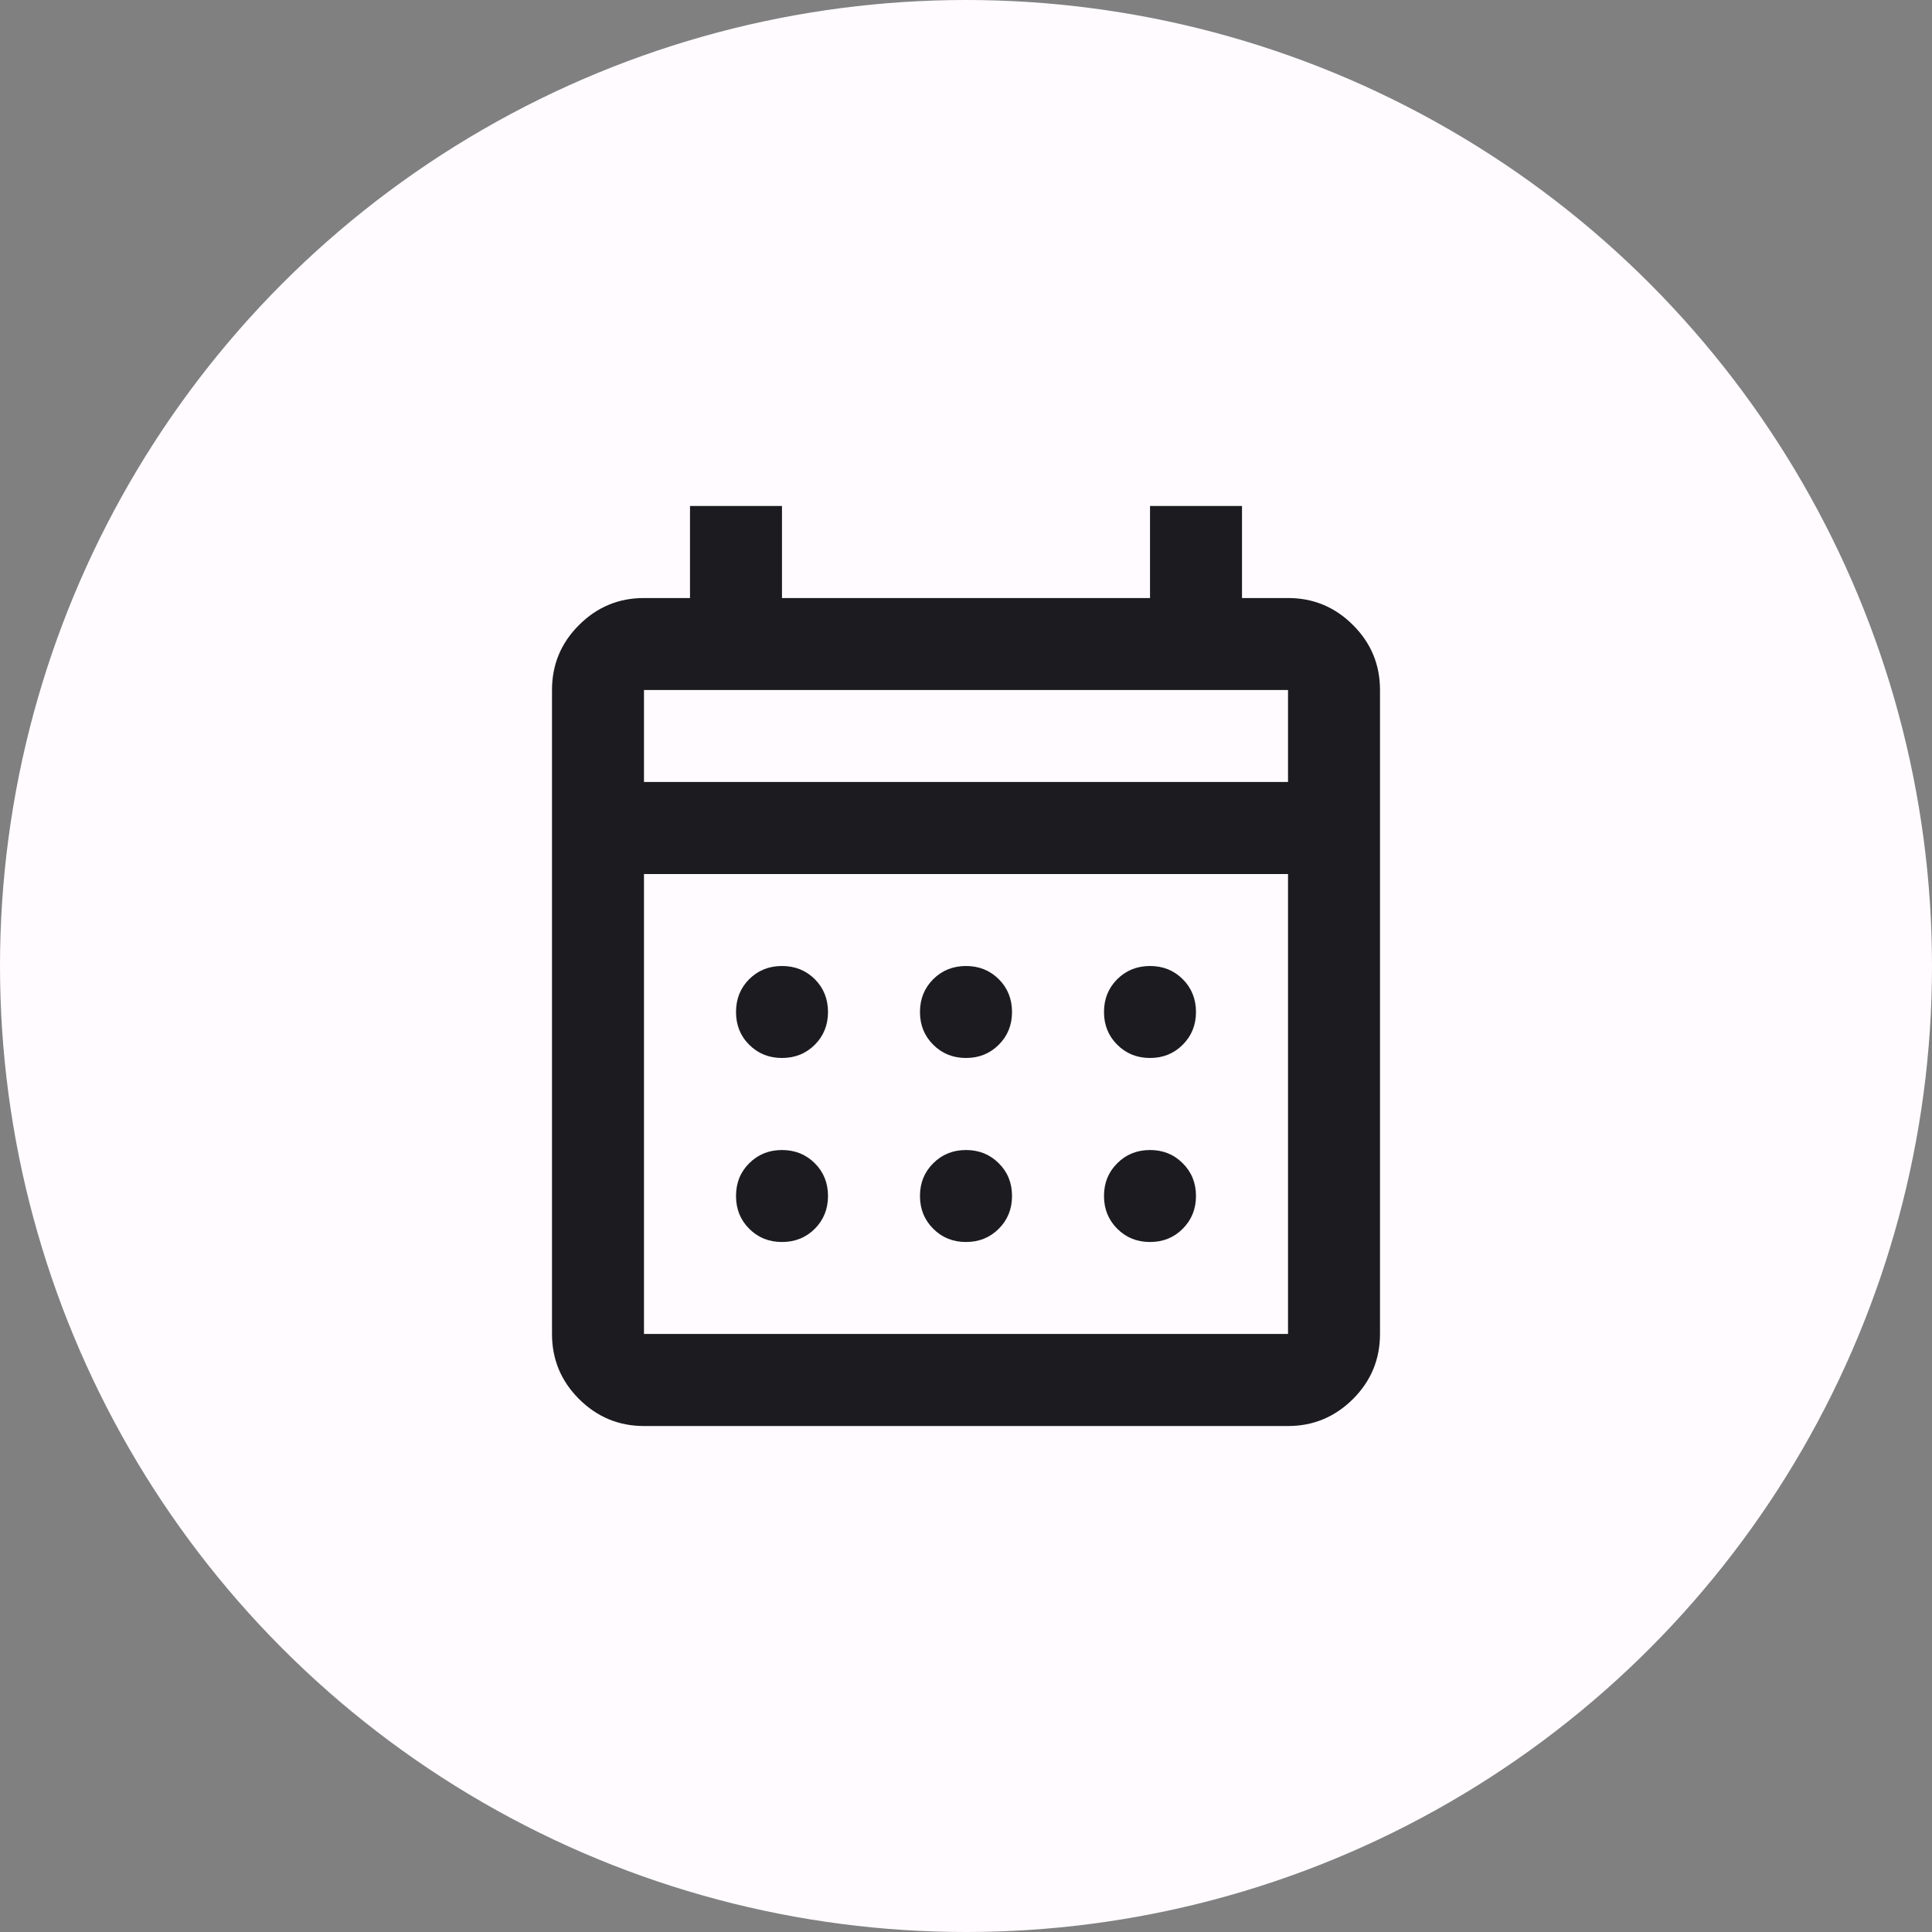 <svg width="28" height="28" viewBox="0 0 28 28" fill="none" xmlns="http://www.w3.org/2000/svg">
<rect x="0" y="0" width="28" height="28" fill="#808080" stroke="none"/>
<circle cx="14" cy="14" r="14" fill="#FFFBFF"/>
<mask id="mask0_1_776" style="mask-type:alpha" maskUnits="userSpaceOnUse" x="6" y="6" width="16" height="16">
<rect x="6" y="6" width="16" height="16" fill="#D9D9D9"/>
</mask>
<g mask="url(#mask0_1_776)">
<path d="M9.333 20.667C8.967 20.667 8.653 20.536 8.391 20.275C8.13 20.014 8 19.7 8 19.333V10C8 9.633 8.13 9.319 8.391 9.059C8.653 8.797 8.967 8.667 9.333 8.667H10V7.333H11.333V8.667H16.667V7.333H18V8.667H18.667C19.033 8.667 19.347 8.797 19.609 9.059C19.87 9.319 20 9.633 20 10V19.333C20 19.7 19.87 20.014 19.609 20.275C19.347 20.536 19.033 20.667 18.667 20.667H9.333ZM9.333 19.333H18.667V12.667H9.333V19.333ZM9.333 11.333H18.667V10H9.333V11.333ZM14 15.333C13.811 15.333 13.653 15.269 13.525 15.141C13.397 15.014 13.333 14.855 13.333 14.667C13.333 14.478 13.397 14.319 13.525 14.191C13.653 14.064 13.811 14 14 14C14.189 14 14.347 14.064 14.475 14.191C14.603 14.319 14.667 14.478 14.667 14.667C14.667 14.855 14.603 15.014 14.475 15.141C14.347 15.269 14.189 15.333 14 15.333ZM11.333 15.333C11.144 15.333 10.986 15.269 10.858 15.141C10.73 15.014 10.667 14.855 10.667 14.667C10.667 14.478 10.73 14.319 10.858 14.191C10.986 14.064 11.144 14 11.333 14C11.522 14 11.681 14.064 11.809 14.191C11.936 14.319 12 14.478 12 14.667C12 14.855 11.936 15.014 11.809 15.141C11.681 15.269 11.522 15.333 11.333 15.333ZM16.667 15.333C16.478 15.333 16.32 15.269 16.192 15.141C16.064 15.014 16 14.855 16 14.667C16 14.478 16.064 14.319 16.192 14.191C16.32 14.064 16.478 14 16.667 14C16.856 14 17.014 14.064 17.141 14.191C17.269 14.319 17.333 14.478 17.333 14.667C17.333 14.855 17.269 15.014 17.141 15.141C17.014 15.269 16.856 15.333 16.667 15.333ZM14 18C13.811 18 13.653 17.936 13.525 17.808C13.397 17.68 13.333 17.522 13.333 17.333C13.333 17.144 13.397 16.986 13.525 16.859C13.653 16.731 13.811 16.667 14 16.667C14.189 16.667 14.347 16.731 14.475 16.859C14.603 16.986 14.667 17.144 14.667 17.333C14.667 17.522 14.603 17.68 14.475 17.808C14.347 17.936 14.189 18 14 18ZM11.333 18C11.144 18 10.986 17.936 10.858 17.808C10.73 17.68 10.667 17.522 10.667 17.333C10.667 17.144 10.73 16.986 10.858 16.859C10.986 16.731 11.144 16.667 11.333 16.667C11.522 16.667 11.681 16.731 11.809 16.859C11.936 16.986 12 17.144 12 17.333C12 17.522 11.936 17.68 11.809 17.808C11.681 17.936 11.522 18 11.333 18ZM16.667 18C16.478 18 16.32 17.936 16.192 17.808C16.064 17.68 16 17.522 16 17.333C16 17.144 16.064 16.986 16.192 16.859C16.32 16.731 16.478 16.667 16.667 16.667C16.856 16.667 17.014 16.731 17.141 16.859C17.269 16.986 17.333 17.144 17.333 17.333C17.333 17.522 17.269 17.68 17.141 17.808C17.014 17.936 16.856 18 16.667 18Z" fill="#1C1B1F"/>
</g>
</svg>
